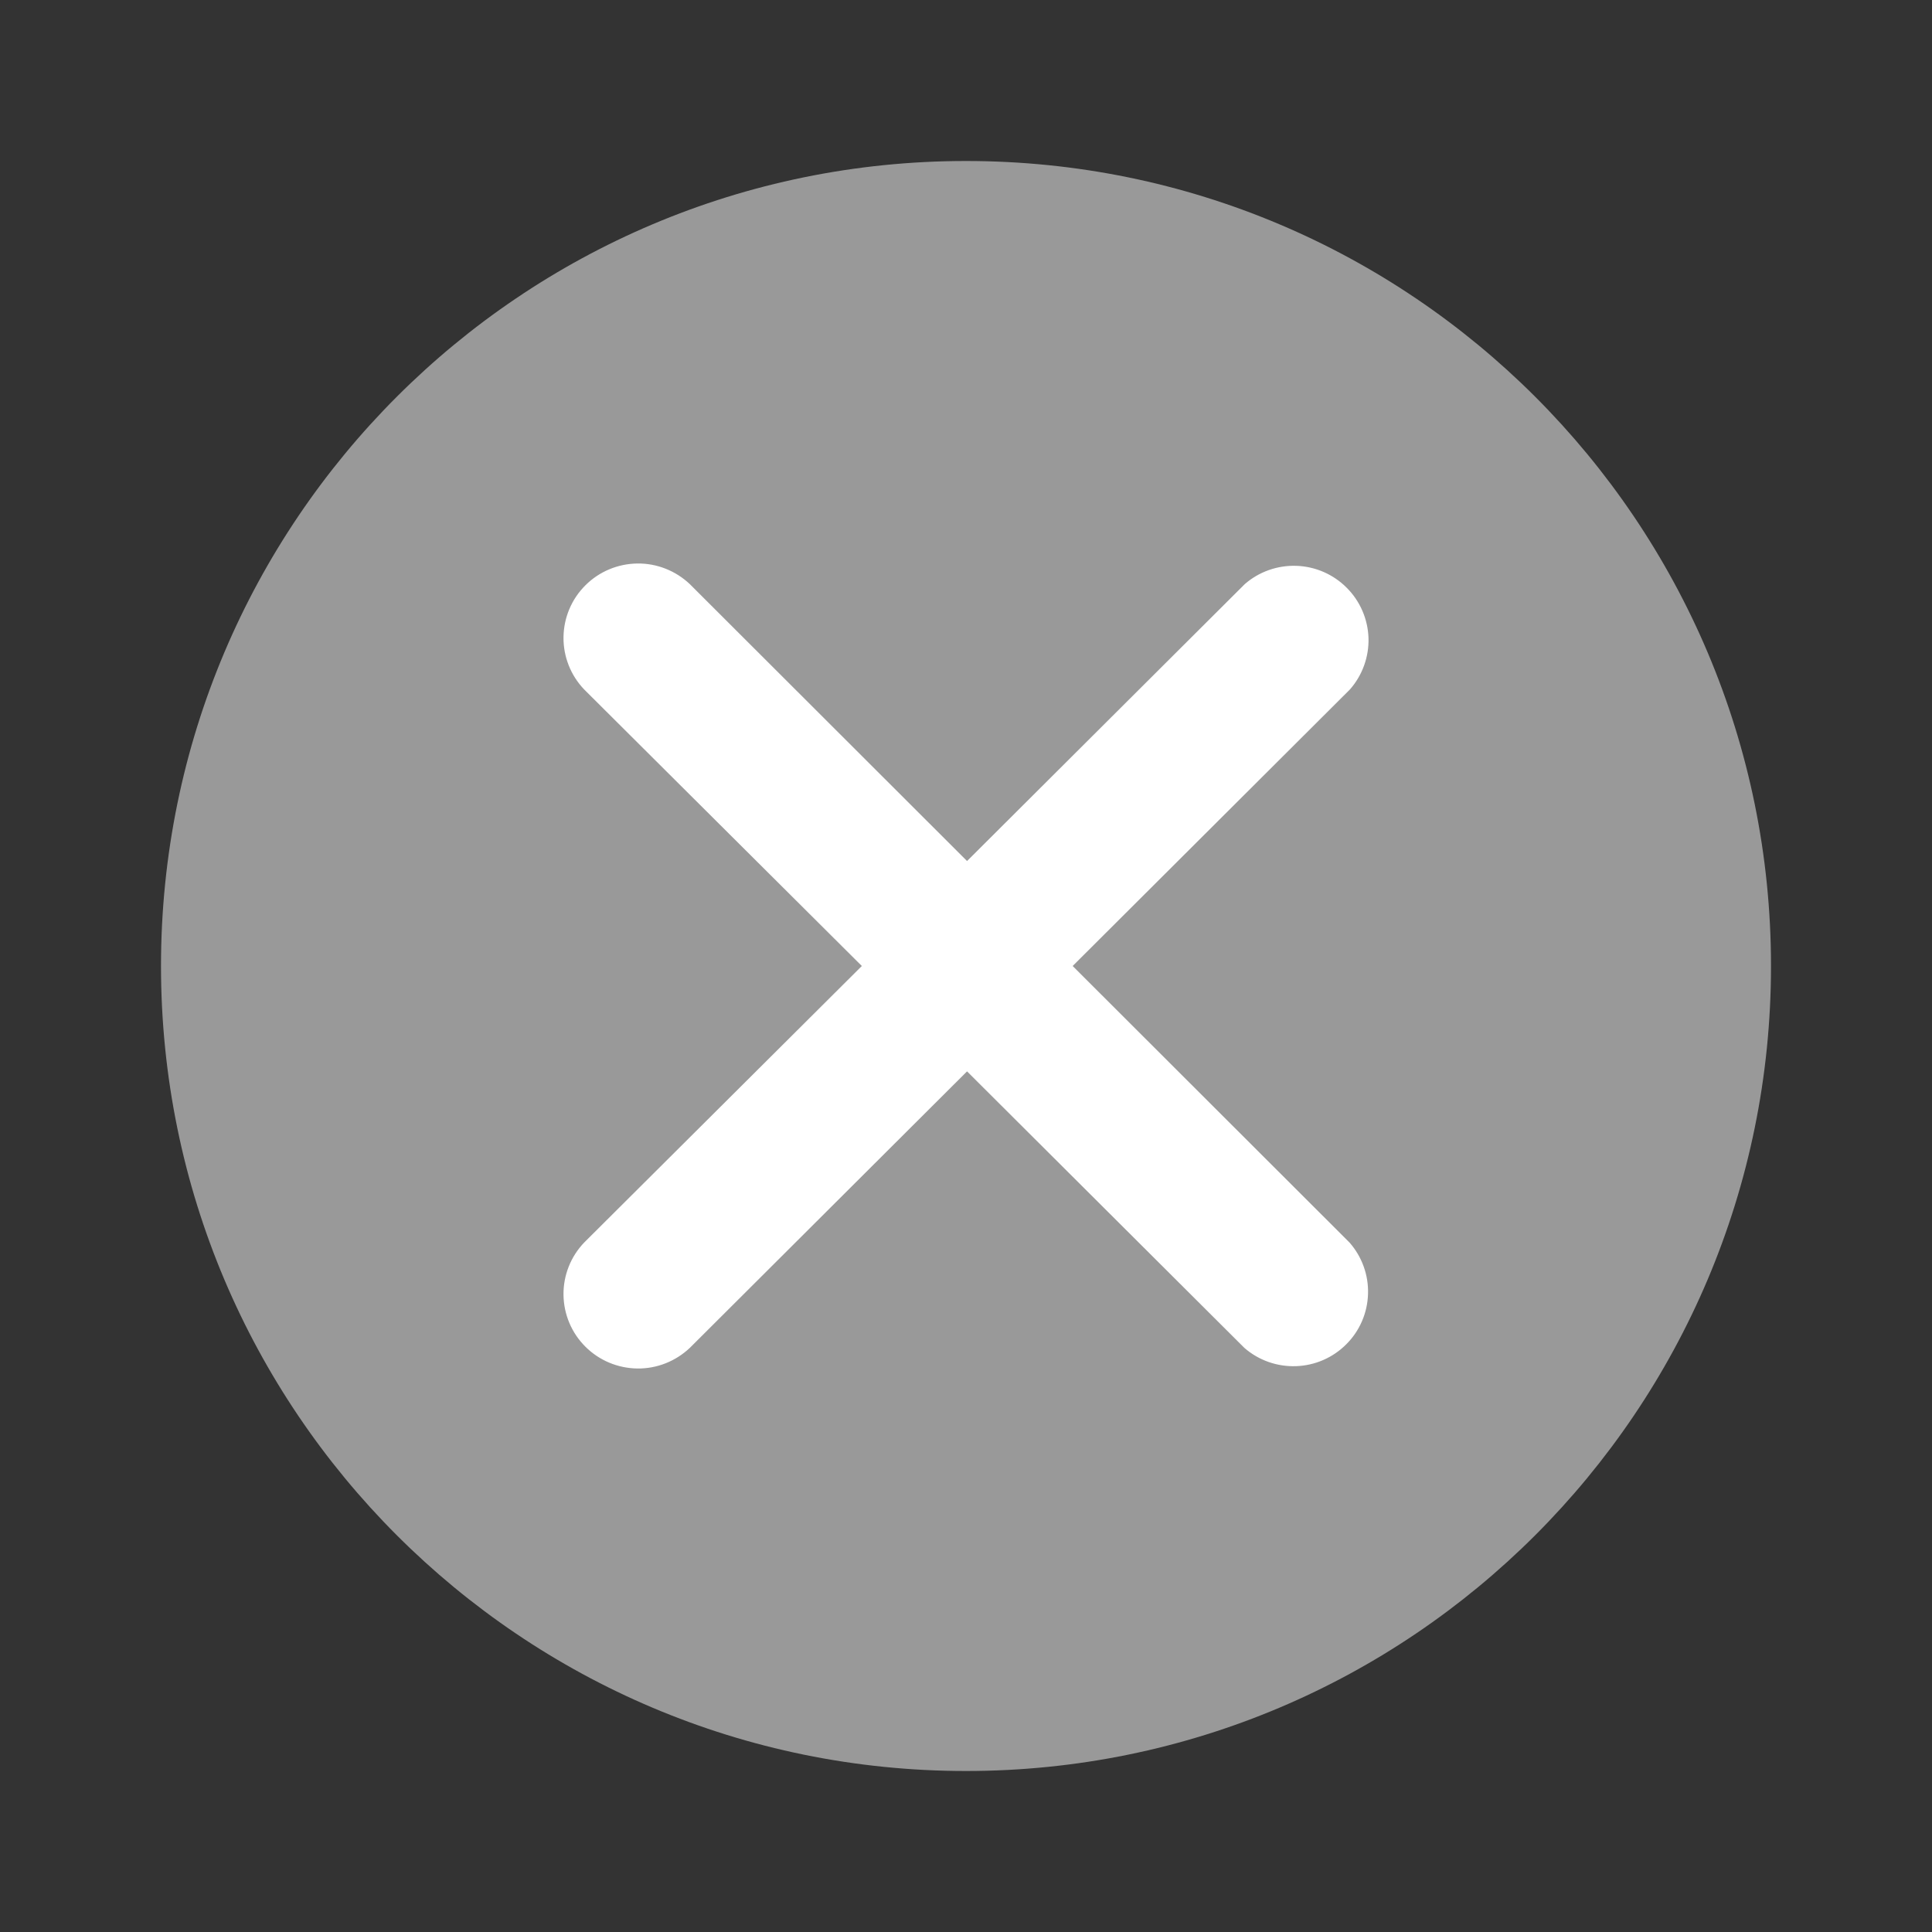 <svg width="24" height="24" viewBox="0 0 24 24" fill="none" xmlns="http://www.w3.org/2000/svg">
<rect x="0" y="0" width="24" height="24" fill="#333333" stroke="none"/>
<path d="M12 22C17.523 22 22 17.523 22 12C22 6.477 17.523 2 12 2C6.477 2 2 6.477 2 12C2 17.523 6.477 22 12 22Z" fill="#999999"/>
<path d="M13.325 12L16.769 8.565C16.924 8.389 17.007 8.16 17 7.925C16.992 7.691 16.896 7.467 16.729 7.301C16.563 7.134 16.34 7.037 16.104 7.029C15.869 7.021 15.639 7.102 15.462 7.257L12.013 10.696L8.57 7.257C8.394 7.09 8.16 6.997 7.918 7C7.675 7.003 7.443 7.1 7.272 7.271C7.1 7.442 7.003 7.673 7 7.915C6.997 8.157 7.09 8.391 7.257 8.565L10.706 12L7.257 15.435C7.09 15.609 6.997 15.843 7 16.085C7.003 16.327 7.1 16.558 7.272 16.729C7.443 16.9 7.675 16.997 7.918 17C8.16 17.003 8.394 16.91 8.57 16.743L12.013 13.309L15.457 16.743C15.634 16.898 15.864 16.979 16.099 16.971C16.335 16.963 16.558 16.866 16.724 16.699C16.891 16.533 16.987 16.309 16.994 16.075C17.002 15.84 16.919 15.611 16.764 15.435L13.325 12Z" fill="white"/>
</svg>

